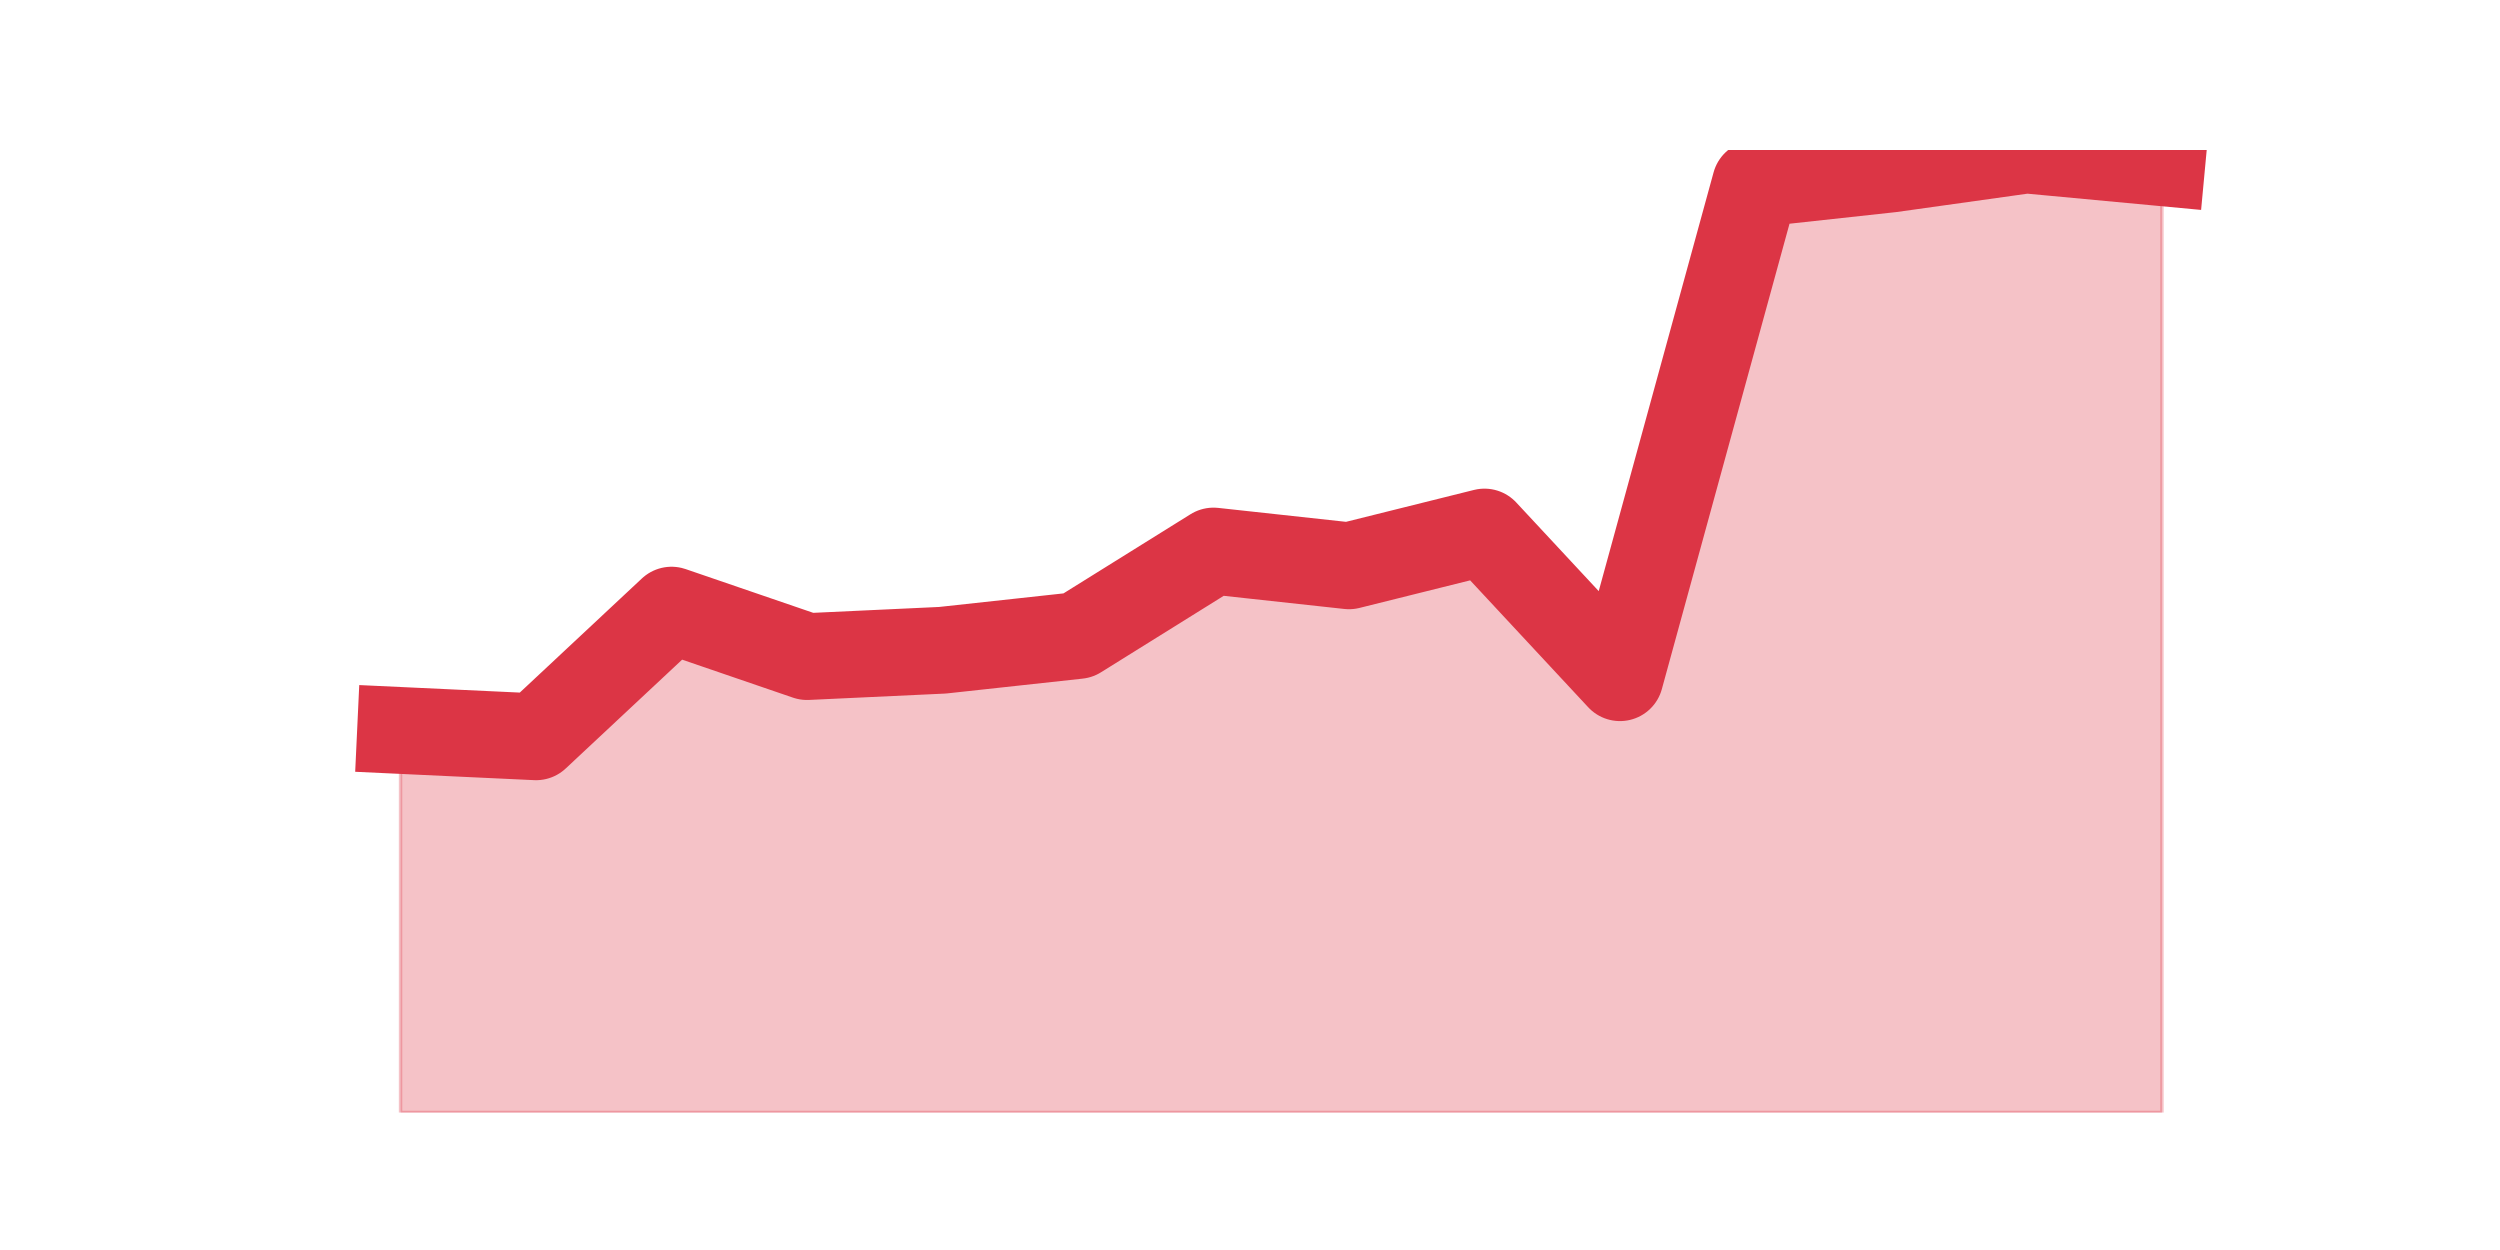 <?xml version="1.0" encoding="utf-8" standalone="no"?>
<!DOCTYPE svg PUBLIC "-//W3C//DTD SVG 1.1//EN"
  "http://www.w3.org/Graphics/SVG/1.1/DTD/svg11.dtd">
<svg height="360pt" version="1.1" viewBox="0 0 720 360" width="720pt" xmlns="http://www.w3.org/2000/svg" xmlns:xlink="http://www.w3.org/1999/xlink">
 <defs>
  <style type="text/css">*{stroke-linecap:butt;stroke-linejoin:round;}</style>
 </defs>
 <g id="figure_1">
  <g id="patch_1">
   <path d="M 0 360 
L 720 360 
L 720 0 
L 0 0 
z
" style="fill:none;"/>
  </g>
  <g id="axes_1">
   <g id="matplotlib.axis_1"/>
   <g id="matplotlib.axis_2"/>
   <g id="PolyCollection_1">
    <defs>
     <path d="M 115.364 -149.629 
L 115.364 -39.6 
L 154.385 -39.6 
L 193.406 -39.6 
L 232.427 -39.6 
L 271.448 -39.6 
L 310.469 -39.6 
L 349.49 -39.6 
L 388.51 -39.6 
L 427.531 -39.6 
L 466.552 -39.6 
L 505.573 -39.6 
L 544.594 -39.6 
L 583.615 -39.6 
L 622.636 -39.6 
L 622.636 -313.153 
L 622.636 -313.153 
L 583.615 -316.8 
L 544.594 -311.329 
L 505.573 -307.074 
L 466.552 -164.826 
L 427.531 -206.771 
L 388.51 -197.045 
L 349.49 -201.3 
L 310.469 -176.984 
L 271.448 -172.729 
L 232.427 -170.905 
L 193.406 -184.279 
L 154.385 -147.805 
L 115.364 -149.629 
z
" id="m41cc6fa0c8" style="stroke:#dc3545;stroke-opacity:0.3;"/>
    </defs>
    <g clip-path="url(#pe7460e6a57)">
     <use style="fill:#dc3545;fill-opacity:0.3;stroke:#dc3545;stroke-opacity:0.3;" x="0" xlink:href="#m41cc6fa0c8" y="360"/>
    </g>
   </g>
   <g id="line2d_1">
    <path clip-path="url(#pe7460e6a57)" d="M 115.364 210.371 
L 154.385 212.195 
L 193.406 175.721 
L 232.427 189.095 
L 271.448 187.271 
L 310.469 183.016 
L 349.49 158.7 
L 388.51 162.955 
L 427.531 153.229 
L 466.552 195.174 
L 505.573 52.926 
L 544.594 48.671 
L 583.615 43.2 
L 622.636 46.847 
" style="fill:none;stroke:#dc3545;stroke-linecap:square;stroke-width:25;"/>
   </g>
  </g>
 </g>
 <defs>
  <clipPath id="pe7460e6a57">
   <rect height="277.2" width="558" x="90" y="43.2"/>
  </clipPath>
 </defs>
</svg>
